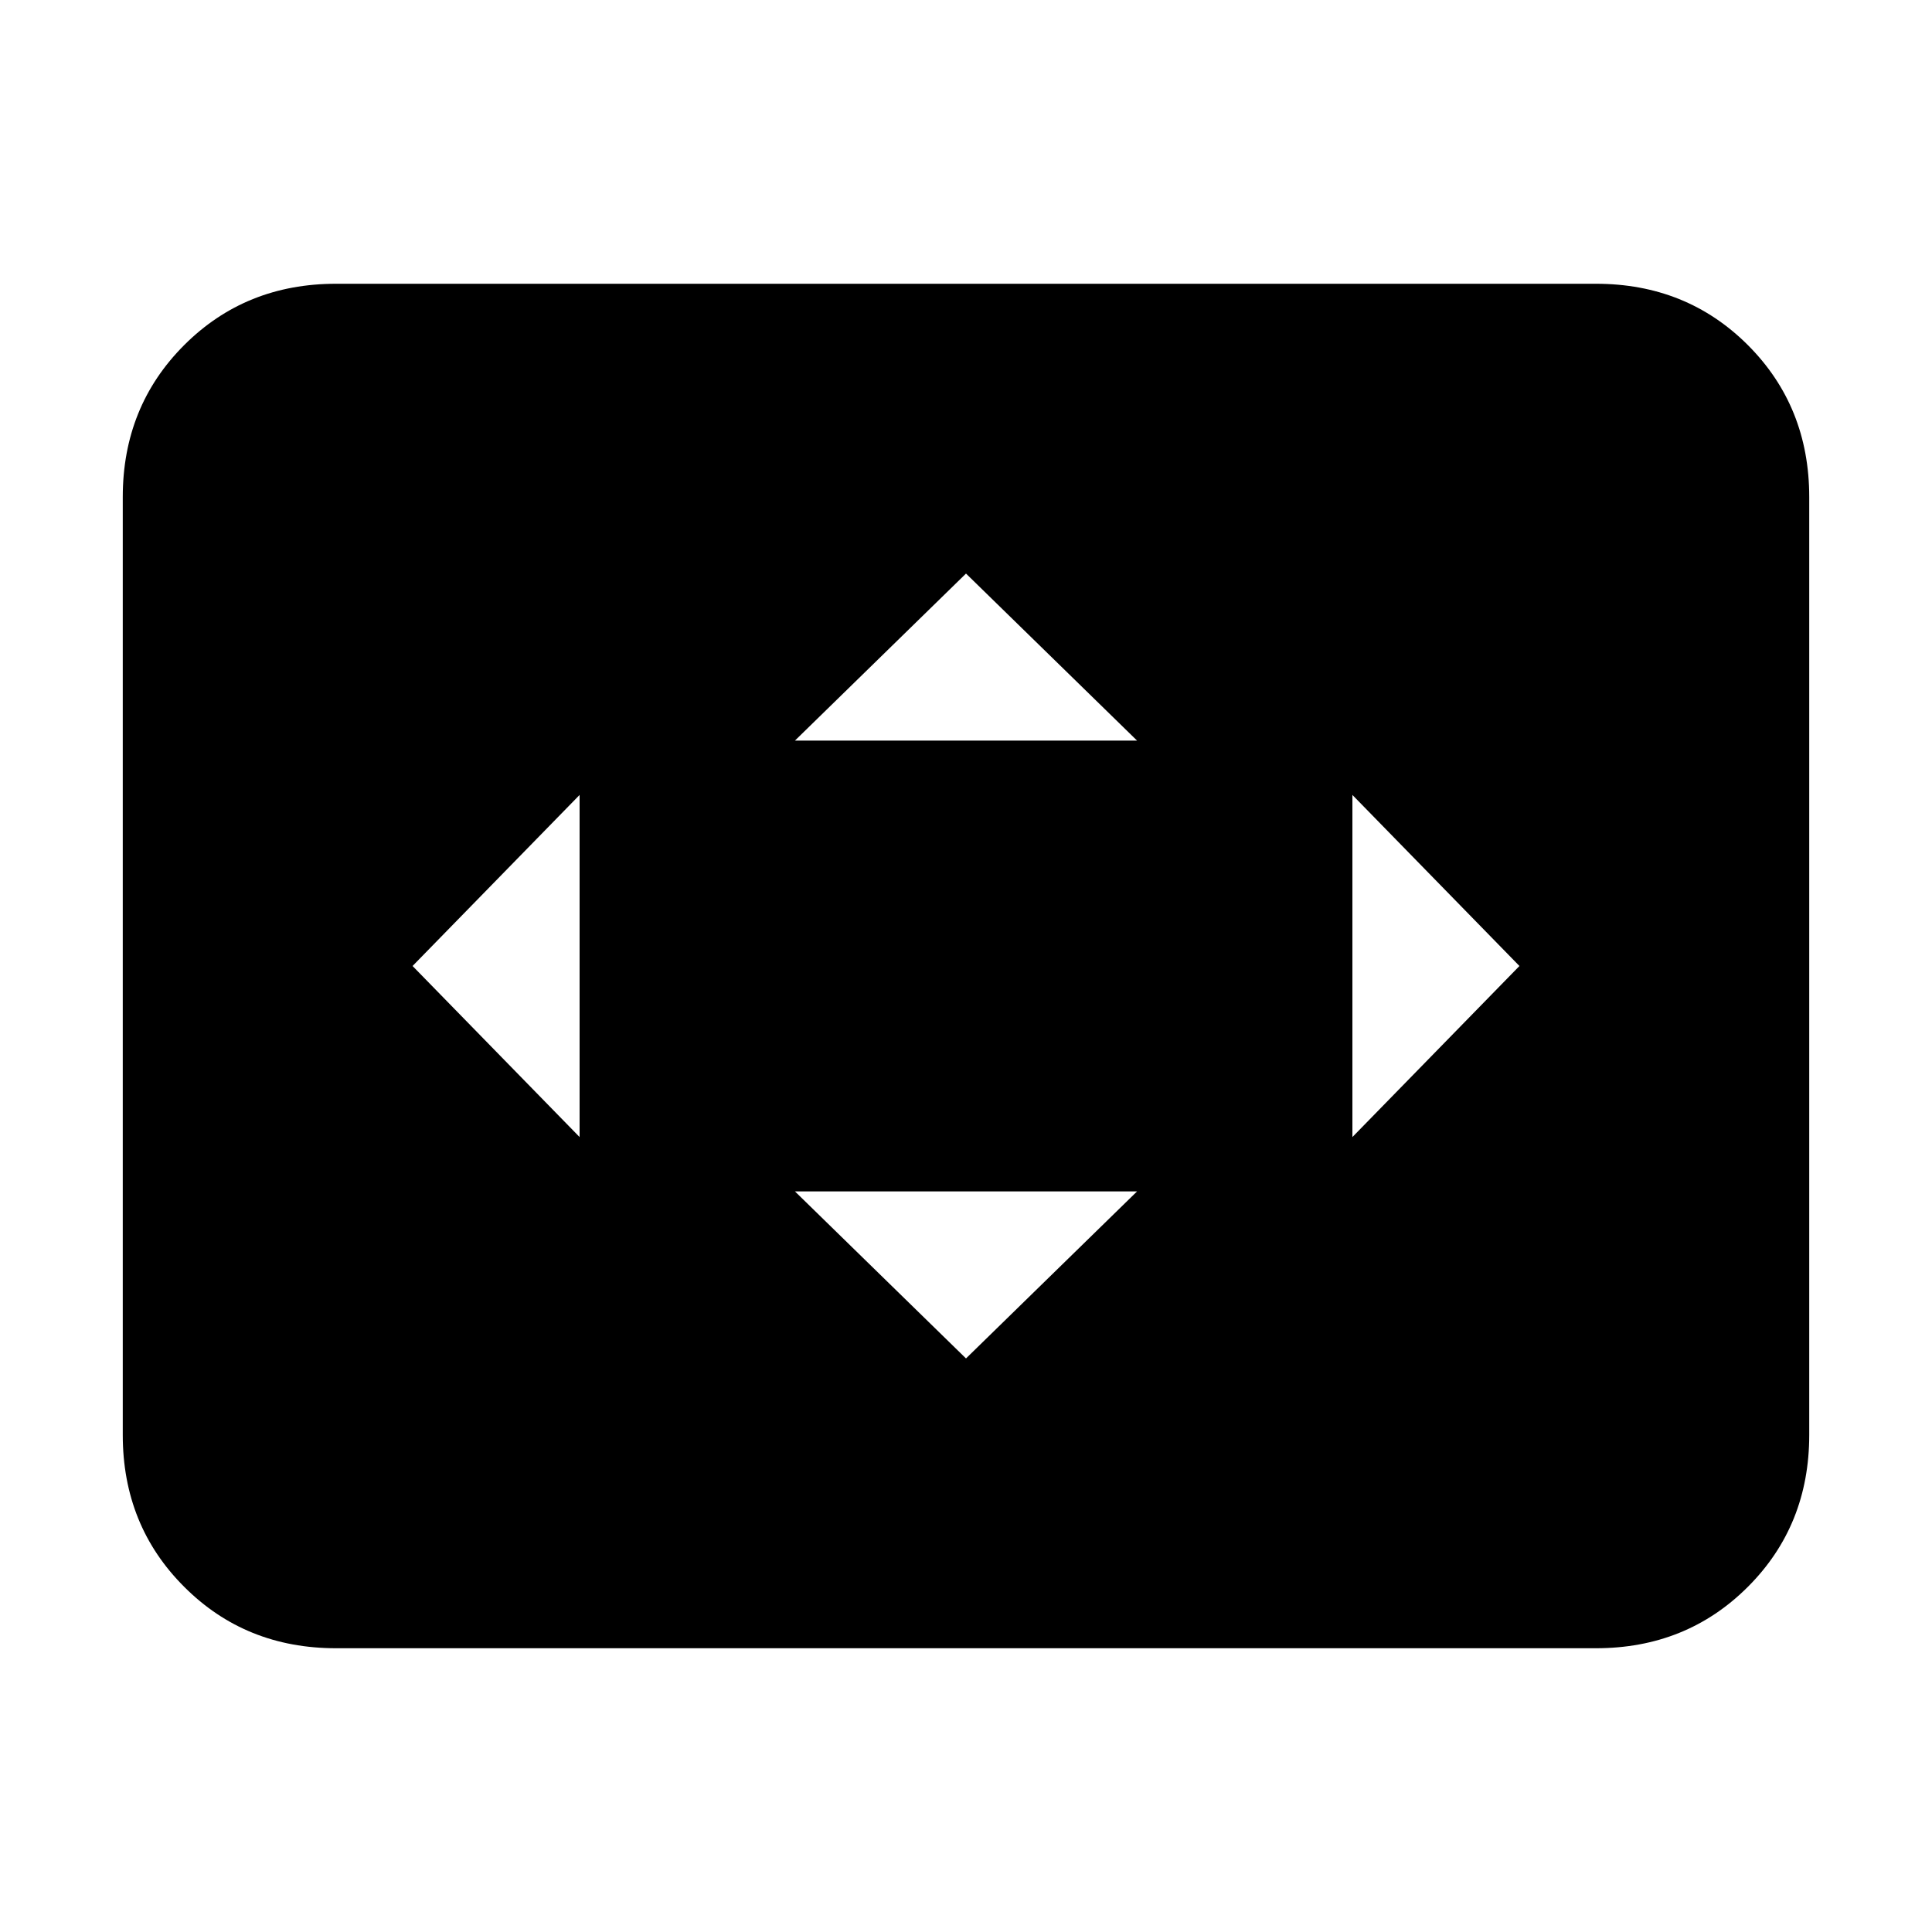 <svg xmlns="http://www.w3.org/2000/svg" height="24" width="24"><path d="M9.875 9.2H14.125L12 7.125ZM16.8 14.125 18.875 12 16.8 9.875ZM7.2 14.125V9.875L5.125 12ZM12 16.875 14.125 14.8H9.875ZM4.175 20.475Q3.05 20.475 2.288 19.712Q1.525 18.95 1.525 17.825V6.175Q1.525 5.05 2.288 4.287Q3.05 3.525 4.175 3.525H19.825Q20.95 3.525 21.713 4.287Q22.475 5.05 22.475 6.175V17.825Q22.475 18.95 21.713 19.712Q20.95 20.475 19.825 20.475Z"/></svg>